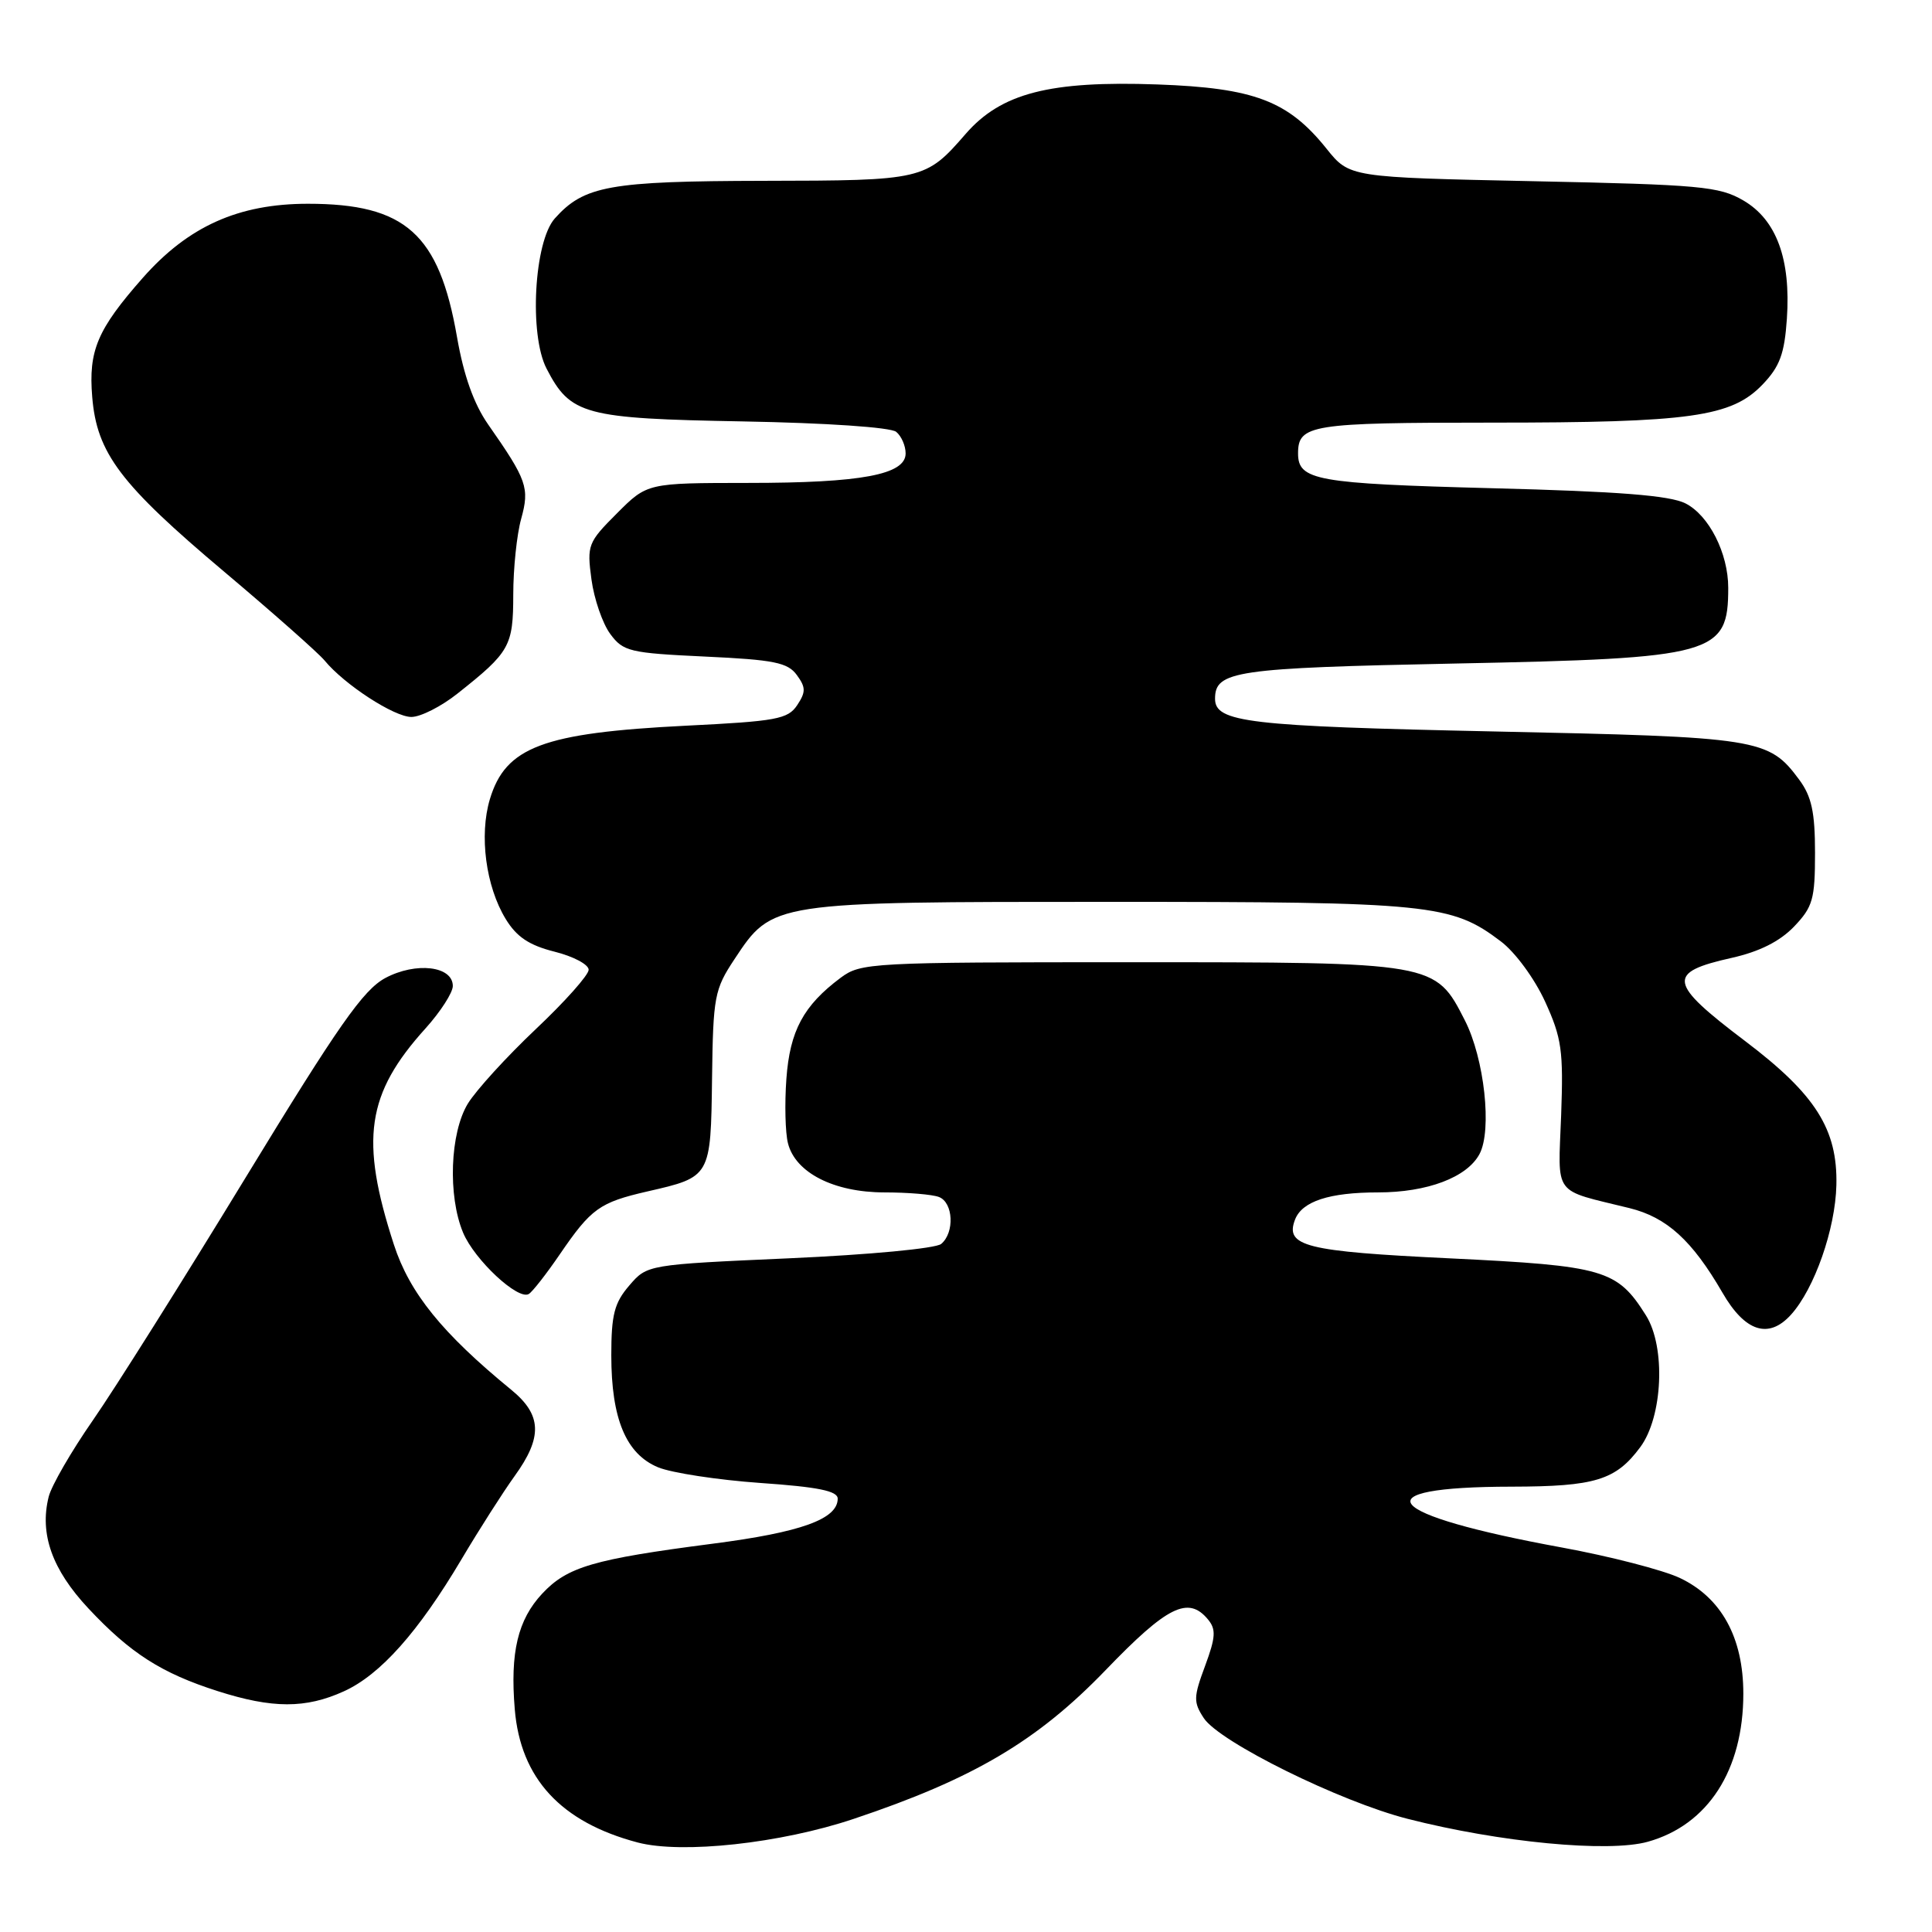 <?xml version="1.0" encoding="UTF-8" standalone="no"?>
<!DOCTYPE svg PUBLIC "-//W3C//DTD SVG 1.1//EN" "http://www.w3.org/Graphics/SVG/1.1/DTD/svg11.dtd" >
<svg xmlns="http://www.w3.org/2000/svg" xmlns:xlink="http://www.w3.org/1999/xlink" version="1.1" viewBox="0 0 256 256">
 <g >
 <path fill="currentColor"
d=" M 113.12 241.01 C 128.96 235.71 137.45 230.69 146.50 221.30 C 154.67 212.81 157.45 211.43 160.06 214.58 C 161.15 215.89 161.09 216.93 159.68 220.74 C 158.14 224.88 158.12 225.54 159.51 227.66 C 161.58 230.82 177.54 238.71 186.50 241.00 C 198.74 244.13 213.13 245.50 218.35 244.04 C 226.32 241.81 231.00 234.55 231.00 224.42 C 231.00 216.98 228.09 211.69 222.57 209.08 C 220.33 208.03 213.32 206.22 207.00 205.06 C 183.07 200.68 180.04 197.01 200.33 196.99 C 211.36 196.97 214.10 196.13 217.34 191.76 C 220.33 187.73 220.74 178.50 218.10 174.30 C 214.28 168.22 212.58 167.73 192.15 166.74 C 172.94 165.82 170.24 165.14 171.60 161.60 C 172.53 159.18 176.14 158.00 182.60 158.00 C 189.12 158.00 194.39 156.01 196.04 152.92 C 197.73 149.77 196.69 140.27 194.10 135.20 C 190.17 127.49 190.23 127.50 149.83 127.50 C 115.35 127.50 114.06 127.57 111.39 129.56 C 106.46 133.24 104.66 136.59 104.20 142.95 C 103.96 146.24 104.05 150.08 104.41 151.49 C 105.39 155.39 110.49 157.99 117.17 158.00 C 120.29 158.00 123.55 158.27 124.42 158.61 C 126.32 159.34 126.51 163.33 124.71 164.83 C 123.98 165.43 115.19 166.26 104.59 166.73 C 85.76 167.57 85.76 167.57 83.38 170.34 C 81.40 172.64 81.00 174.21 81.00 179.59 C 81.00 188.00 82.95 192.67 87.21 194.43 C 89.02 195.17 95.11 196.10 100.75 196.50 C 108.41 197.03 111.00 197.56 111.00 198.58 C 111.00 201.29 106.14 203.04 94.42 204.55 C 78.62 206.60 75.17 207.61 71.85 211.16 C 68.61 214.63 67.58 218.95 68.21 226.49 C 68.97 235.65 74.32 241.45 84.50 244.14 C 90.36 245.68 103.44 244.26 113.12 241.01 Z  M 45.56 224.11 C 50.39 221.92 55.43 216.26 61.16 206.60 C 63.48 202.69 66.64 197.74 68.18 195.60 C 71.92 190.43 71.81 187.48 67.75 184.16 C 58.59 176.66 54.27 171.32 52.19 164.91 C 47.67 150.99 48.55 144.93 56.39 136.26 C 58.37 134.06 60.00 131.53 60.00 130.65 C 60.00 128.00 55.11 127.43 51.06 129.59 C 48.13 131.17 44.86 135.83 32.50 156.11 C 24.25 169.65 15.17 184.08 12.31 188.19 C 9.46 192.29 6.82 196.85 6.45 198.33 C 5.22 203.25 6.90 207.98 11.71 213.12 C 17.27 219.06 21.39 221.70 28.84 224.08 C 36.10 226.40 40.50 226.41 45.56 224.11 Z  M 237.31 174.21 C 240.42 170.78 243.20 162.85 243.33 157.03 C 243.50 149.64 240.58 145.02 231.27 137.97 C 221.01 130.21 220.79 128.86 229.47 126.92 C 233.13 126.10 235.83 124.74 237.71 122.79 C 240.21 120.17 240.50 119.16 240.50 113.01 C 240.50 107.62 240.05 105.54 238.41 103.32 C 234.35 97.84 233.17 97.66 197.90 96.92 C 165.40 96.23 161.00 95.72 161.00 92.59 C 161.00 88.90 163.64 88.51 192.90 87.92 C 227.27 87.23 229.00 86.74 229.00 77.89 C 229.00 73.31 226.45 68.28 223.33 66.70 C 221.24 65.65 214.50 65.12 197.66 64.69 C 174.41 64.08 172.00 63.65 172.00 60.08 C 172.00 56.27 173.70 56.00 197.65 56.00 C 224.02 56.00 229.44 55.24 233.55 50.95 C 235.83 48.57 236.45 46.89 236.77 42.25 C 237.31 34.33 235.39 29.12 231.00 26.56 C 227.81 24.70 225.32 24.47 203.16 24.01 C 178.82 23.50 178.82 23.50 175.77 19.70 C 170.69 13.36 166.19 11.65 153.36 11.19 C 139.09 10.68 132.65 12.34 127.95 17.75 C 122.65 23.85 122.33 23.93 101.22 23.96 C 80.74 24.00 77.39 24.61 73.51 28.95 C 70.77 32.03 70.09 44.34 72.42 48.84 C 75.59 54.98 77.40 55.46 98.45 55.84 C 109.50 56.04 118.02 56.62 118.75 57.22 C 119.44 57.78 120.00 59.07 120.00 60.08 C 120.00 62.89 114.17 63.99 99.13 63.99 C 85.76 64.00 85.76 64.00 81.75 68.02 C 77.90 71.87 77.76 72.23 78.37 76.77 C 78.72 79.37 79.84 82.62 80.86 84.00 C 82.58 86.33 83.43 86.53 93.44 87.00 C 102.55 87.42 104.38 87.79 105.58 89.44 C 106.78 91.08 106.79 91.69 105.63 93.44 C 104.40 95.29 102.88 95.57 90.88 96.16 C 71.96 97.11 66.99 98.97 64.91 105.90 C 63.48 110.68 64.37 117.44 67.00 121.76 C 68.45 124.14 70.10 125.25 73.47 126.10 C 75.96 126.72 78.00 127.80 78.00 128.50 C 78.00 129.19 74.85 132.73 70.99 136.37 C 67.14 140.01 63.09 144.45 61.99 146.24 C 59.63 150.12 59.32 158.44 61.36 163.33 C 62.87 166.94 68.65 172.33 70.07 171.46 C 70.57 171.15 72.42 168.78 74.18 166.20 C 78.34 160.12 79.44 159.33 85.79 157.87 C 94.19 155.95 94.18 155.97 94.35 142.87 C 94.49 132.04 94.67 131.10 97.32 127.10 C 102.36 119.48 102.21 119.50 147.00 119.50 C 189.53 119.50 192.33 119.78 198.87 124.74 C 200.77 126.17 203.33 129.66 204.73 132.71 C 206.94 137.55 207.17 139.20 206.86 147.78 C 206.45 158.66 205.64 157.55 215.91 160.08 C 220.86 161.30 224.22 164.36 228.23 171.28 C 231.22 176.47 234.35 177.48 237.31 174.21 Z  M 60.61 91.91 C 67.57 86.40 68.00 85.63 68.01 78.79 C 68.01 75.33 68.48 70.81 69.06 68.74 C 70.19 64.64 69.84 63.62 64.68 56.24 C 62.78 53.51 61.45 49.77 60.56 44.68 C 58.18 30.98 53.73 27.00 40.80 27.00 C 31.59 27.00 24.94 29.99 18.91 36.83 C 12.89 43.66 11.71 46.46 12.22 52.60 C 12.83 60.05 15.94 64.16 29.70 75.75 C 36.19 81.22 42.17 86.51 43.00 87.51 C 45.63 90.71 52.23 95.00 54.51 95.00 C 55.73 95.00 58.47 93.61 60.61 91.91 Z "/>
</g>
</svg>